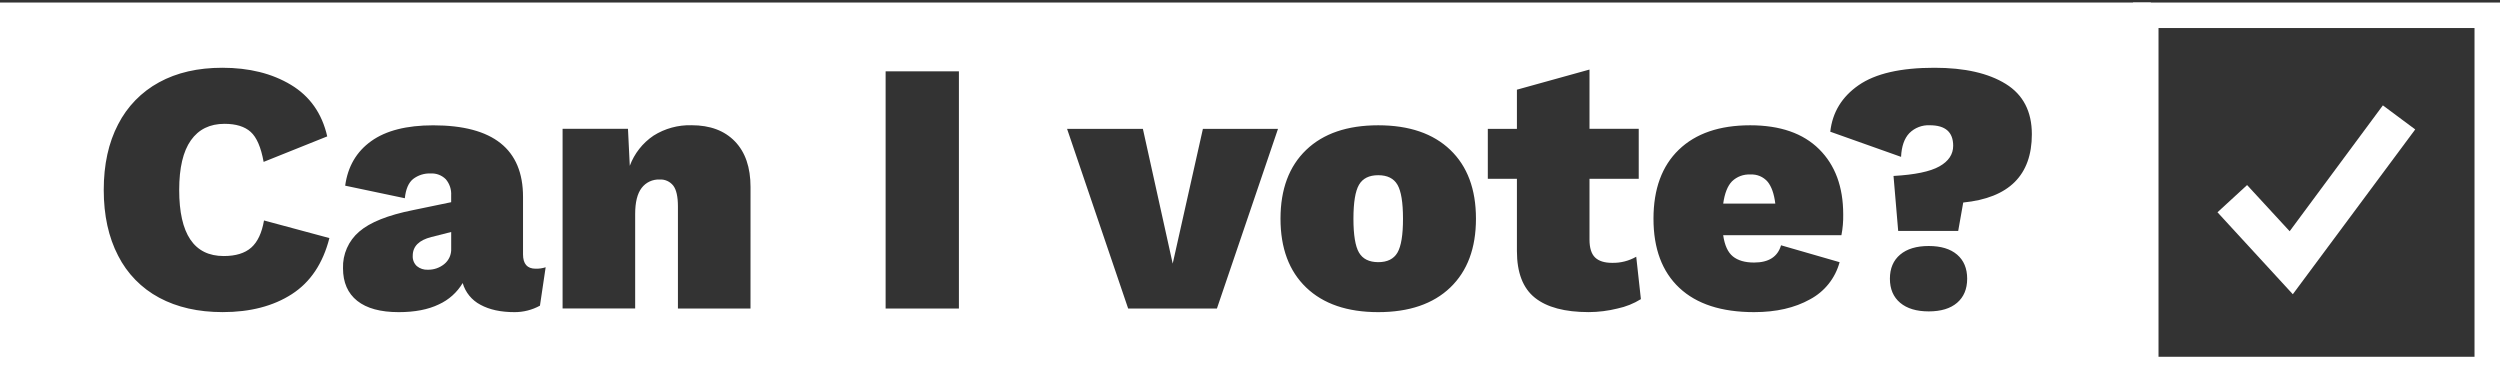 <?xml version="1.0" encoding="utf-8"?>
<!-- Generator: Adobe Illustrator 24.0.0, SVG Export Plug-In . SVG Version: 6.00 Build 0)  -->
<svg version="1.1" id="Layer_1" xmlns="http://www.w3.org/2000/svg" xmlns:xlink="http://www.w3.org/1999/xlink" x="0px" y="0px"
	 viewBox="0 0 981 150" style="enable-background:new 0 0 981 150;" xml:space="preserve">
<rect x="0" y="0" width="981" height="150" fill="#333333" stroke="none"/>
<style type="text/css">
	.st0{fill:#FFFFFF;}
	.st1{fill:none;}
	.st2{fill:none;stroke:#FFFFFF;stroke-width:10;}
	.st3{enable-background:new    ;}
</style>
<g id="Group_6" transform="translate(-541 -271)">
	<g id="Group_5" transform="translate(1209.088 -196.818)">
		<path id="Path_13" class="st0" d="M-127.27,536.57c-3.57,0-6.09,1.25-7.54,3.74c-1.46,2.49-2.18,6.93-2.19,13.32
			c0,6.39,0.73,10.84,2.19,13.32s3.97,3.73,7.54,3.74c3.57,0,6.09-1.25,7.54-3.74s2.19-6.93,2.18-13.32
			c0-6.39-0.73-10.83-2.18-13.32C-121.18,537.82-123.69,536.57-127.27,536.57z"/>
		<path id="Path_14" class="st0" d="M18.81,536.29c-2.69-0.16-5.32,0.81-7.26,2.68c-1.74,1.79-2.89,4.7-3.45,8.74h20.44
			c-0.47-3.85-1.48-6.72-3.03-8.6C23.83,537.18,21.36,536.14,18.81,536.29z"/>
		<path id="Path_15" class="st0" d="M-506.13,568.16c-0.1,1.54,0.49,3.04,1.62,4.09c1.21,0.99,2.74,1.49,4.3,1.41
			c2.33,0.04,4.6-0.73,6.42-2.19c1.85-1.49,2.87-3.77,2.75-6.13v-6.49l-7.76,1.97C-503.69,562.05-506.13,564.49-506.13,568.16z"/>
		<path id="Path_16" class="st0" d="M-668.09,468.82v149h844v-149H-668.09z M-553.57,583.24c-7.29,4.7-16.33,7.05-27.14,7.05
			c-9.59,0-17.88-1.88-24.89-5.64c-6.95-3.71-12.59-9.47-16.14-16.5c-3.76-7.24-5.64-15.84-5.64-25.8c0-9.96,1.88-18.54,5.64-25.73
			c3.57-7,9.17-12.75,16.07-16.5c6.95-3.81,15.23-5.71,24.82-5.71c10.53,0,19.5,2.23,26.93,6.7s12.18,11.21,14.24,20.23
			l-24.96,10.01c-1.03-5.73-2.73-9.66-5.08-11.77c-2.35-2.12-5.78-3.17-10.29-3.17c-5.73,0-10.13,2.16-13.18,6.48
			s-4.58,10.81-4.58,19.46c0,17.3,5.83,25.94,17.48,25.94c4.7,0,8.29-1.1,10.79-3.31s4.16-5.76,5.01-10.65l25.66,6.91
			C-541.38,571.22-546.29,578.55-553.57,583.24z M-456.21,587.76c-3.07,1.68-6.51,2.56-10.01,2.54c-5.36,0-9.8-0.96-13.33-2.89
			c-3.4-1.77-5.92-4.85-6.98-8.53c-2.2,3.69-5.47,6.62-9.38,8.39c-4.18,2.02-9.42,3.03-15.72,3.03c-7.15,0-12.57-1.48-16.29-4.44
			c-3.71-2.96-5.57-7.21-5.57-12.76c-0.18-5.51,2.15-10.8,6.34-14.38c4.23-3.67,11.28-6.49,21.15-8.46l14.95-3.1v-2.68
			c0.14-2.31-0.61-4.58-2.11-6.34c-1.56-1.56-3.72-2.38-5.92-2.26c-2.49-0.11-4.94,0.67-6.91,2.18c-1.79,1.46-2.87,3.97-3.24,7.54
			l-23.41-4.93c1.03-7.52,4.44-13.35,10.22-17.48c5.78-4.14,13.89-6.2,24.32-6.2c23.5,0,35.25,9.35,35.25,28.06v22.56
			c0,3.76,1.64,5.64,4.93,5.64c1.34,0.04,2.67-0.15,3.95-0.56L-456.21,587.76z M-373.59,588.88h-28.48v-40.04
			c0-3.85-0.61-6.58-1.83-8.18c-1.29-1.63-3.29-2.53-5.36-2.4c-2.75-0.12-5.39,1.12-7.05,3.31c-1.69,2.21-2.54,5.62-2.54,10.22
			v37.08h-28.48v-70.5h25.66l0.71,14.52c1.79-4.82,5.04-8.96,9.31-11.84c4.46-2.82,9.67-4.24,14.95-4.09
			c7.24,0,12.9,2.11,16.99,6.34c4.09,4.23,6.13,10.2,6.13,17.91L-373.59,588.88z M-291.81,588.88h-28.76v-93.06h28.76V588.88z
			 M-190.57,588.88h-34.83l-23.97-70.5h29.75l11.7,52.88l11.85-52.88h29.47L-190.57,588.88z M-99,580.64
			c-6.72,6.44-16.15,9.66-28.27,9.66c-12.13,0-21.55-3.22-28.27-9.66c-6.72-6.44-10.08-15.44-10.08-27c0-11.56,3.36-20.56,10.08-27
			c6.72-6.44,16.14-9.66,28.27-9.66s21.55,3.22,28.27,9.65c6.72,6.44,10.08,15.44,10.08,27C-88.92,565.19-92.28,574.19-99,580.64z
			 M-33.37,588.88c-3.69,0.92-7.48,1.39-11.28,1.41c-9.4,0-16.45-1.88-21.15-5.64s-7.05-9.87-7.05-18.33v-28.34h-11.42v-19.6h11.42
			v-15.37l28.48-7.9v23.26h19.32v19.6h-19.32v23.83c0,3.29,0.73,5.64,2.19,7.05c1.46,1.41,3.69,2.11,6.7,2.11
			c3.31,0.07,6.57-0.76,9.45-2.4l1.83,16.64C-27.02,586.95-30.12,588.19-33.37,588.88L-33.37,588.88z M54.48,560.12H8.09
			c0.57,3.95,1.83,6.72,3.81,8.32s4.75,2.4,8.32,2.4c5.73,0,9.26-2.26,10.57-6.77l22.98,6.63c-1.69,6.27-5.9,11.55-11.63,14.59
			c-5.97,3.34-13.28,5.01-21.92,5.01c-12.79,0-22.56-3.17-29.33-9.52s-10.15-15.39-10.15-27.14c0-11.65,3.31-20.68,9.94-27.07
			c6.63-6.39,15.96-9.59,27.99-9.59c11.75,0,20.77,3.13,27.07,9.38s9.45,14.78,9.45,25.59C55.24,554.69,55.01,557.43,54.48,560.12z
			 M99.88,586.63c-2.63,2.26-6.35,3.38-11.14,3.38c-4.79,0-8.53-1.13-11.21-3.38c-2.68-2.26-4.02-5.41-4.02-9.45
			c0-4.04,1.34-7.19,4.02-9.45c2.68-2.26,6.42-3.38,11.21-3.38s8.51,1.13,11.14,3.38c2.63,2.26,3.95,5.41,3.95,9.45
			C103.83,581.22,102.51,584.37,99.88,586.63L99.88,586.63z M102.28,547.29l-1.97,11.14H76.76l-1.83-21.57
			c8.36-0.47,14.36-1.71,17.98-3.74c3.62-2.02,5.43-4.73,5.43-8.11c0-5.36-3.06-8.04-9.17-8.04c-3-0.15-5.92,0.97-8.04,3.1
			c-1.97,2.07-3.05,5.17-3.24,9.3l-27.78-9.87c0.85-7.61,4.56-13.7,11.14-18.26c6.58-4.56,16.5-6.84,29.75-6.83
			c11.84,0,21.17,2.12,27.99,6.35c6.82,4.23,10.22,10.81,10.22,19.74C129.21,536.57,120.23,545.5,102.28,547.29L102.28,547.29z"/>
	</g>
	<g id="Rectangle_138" transform="translate(1378 272)">
		<rect y="0" class="st1" width="144" height="149"/>
		<rect x="5" y="5" class="st2" width="134" height="139"/>
	</g>
	<g class="st3">
		<path class="st0" d="M1488.73,321.79l-48.03,64.67l-29.56-32.16l11.62-10.68l16.7,18.12l36.58-49.39L1488.73,321.79z"/>
	</g>
</g>
</svg>
